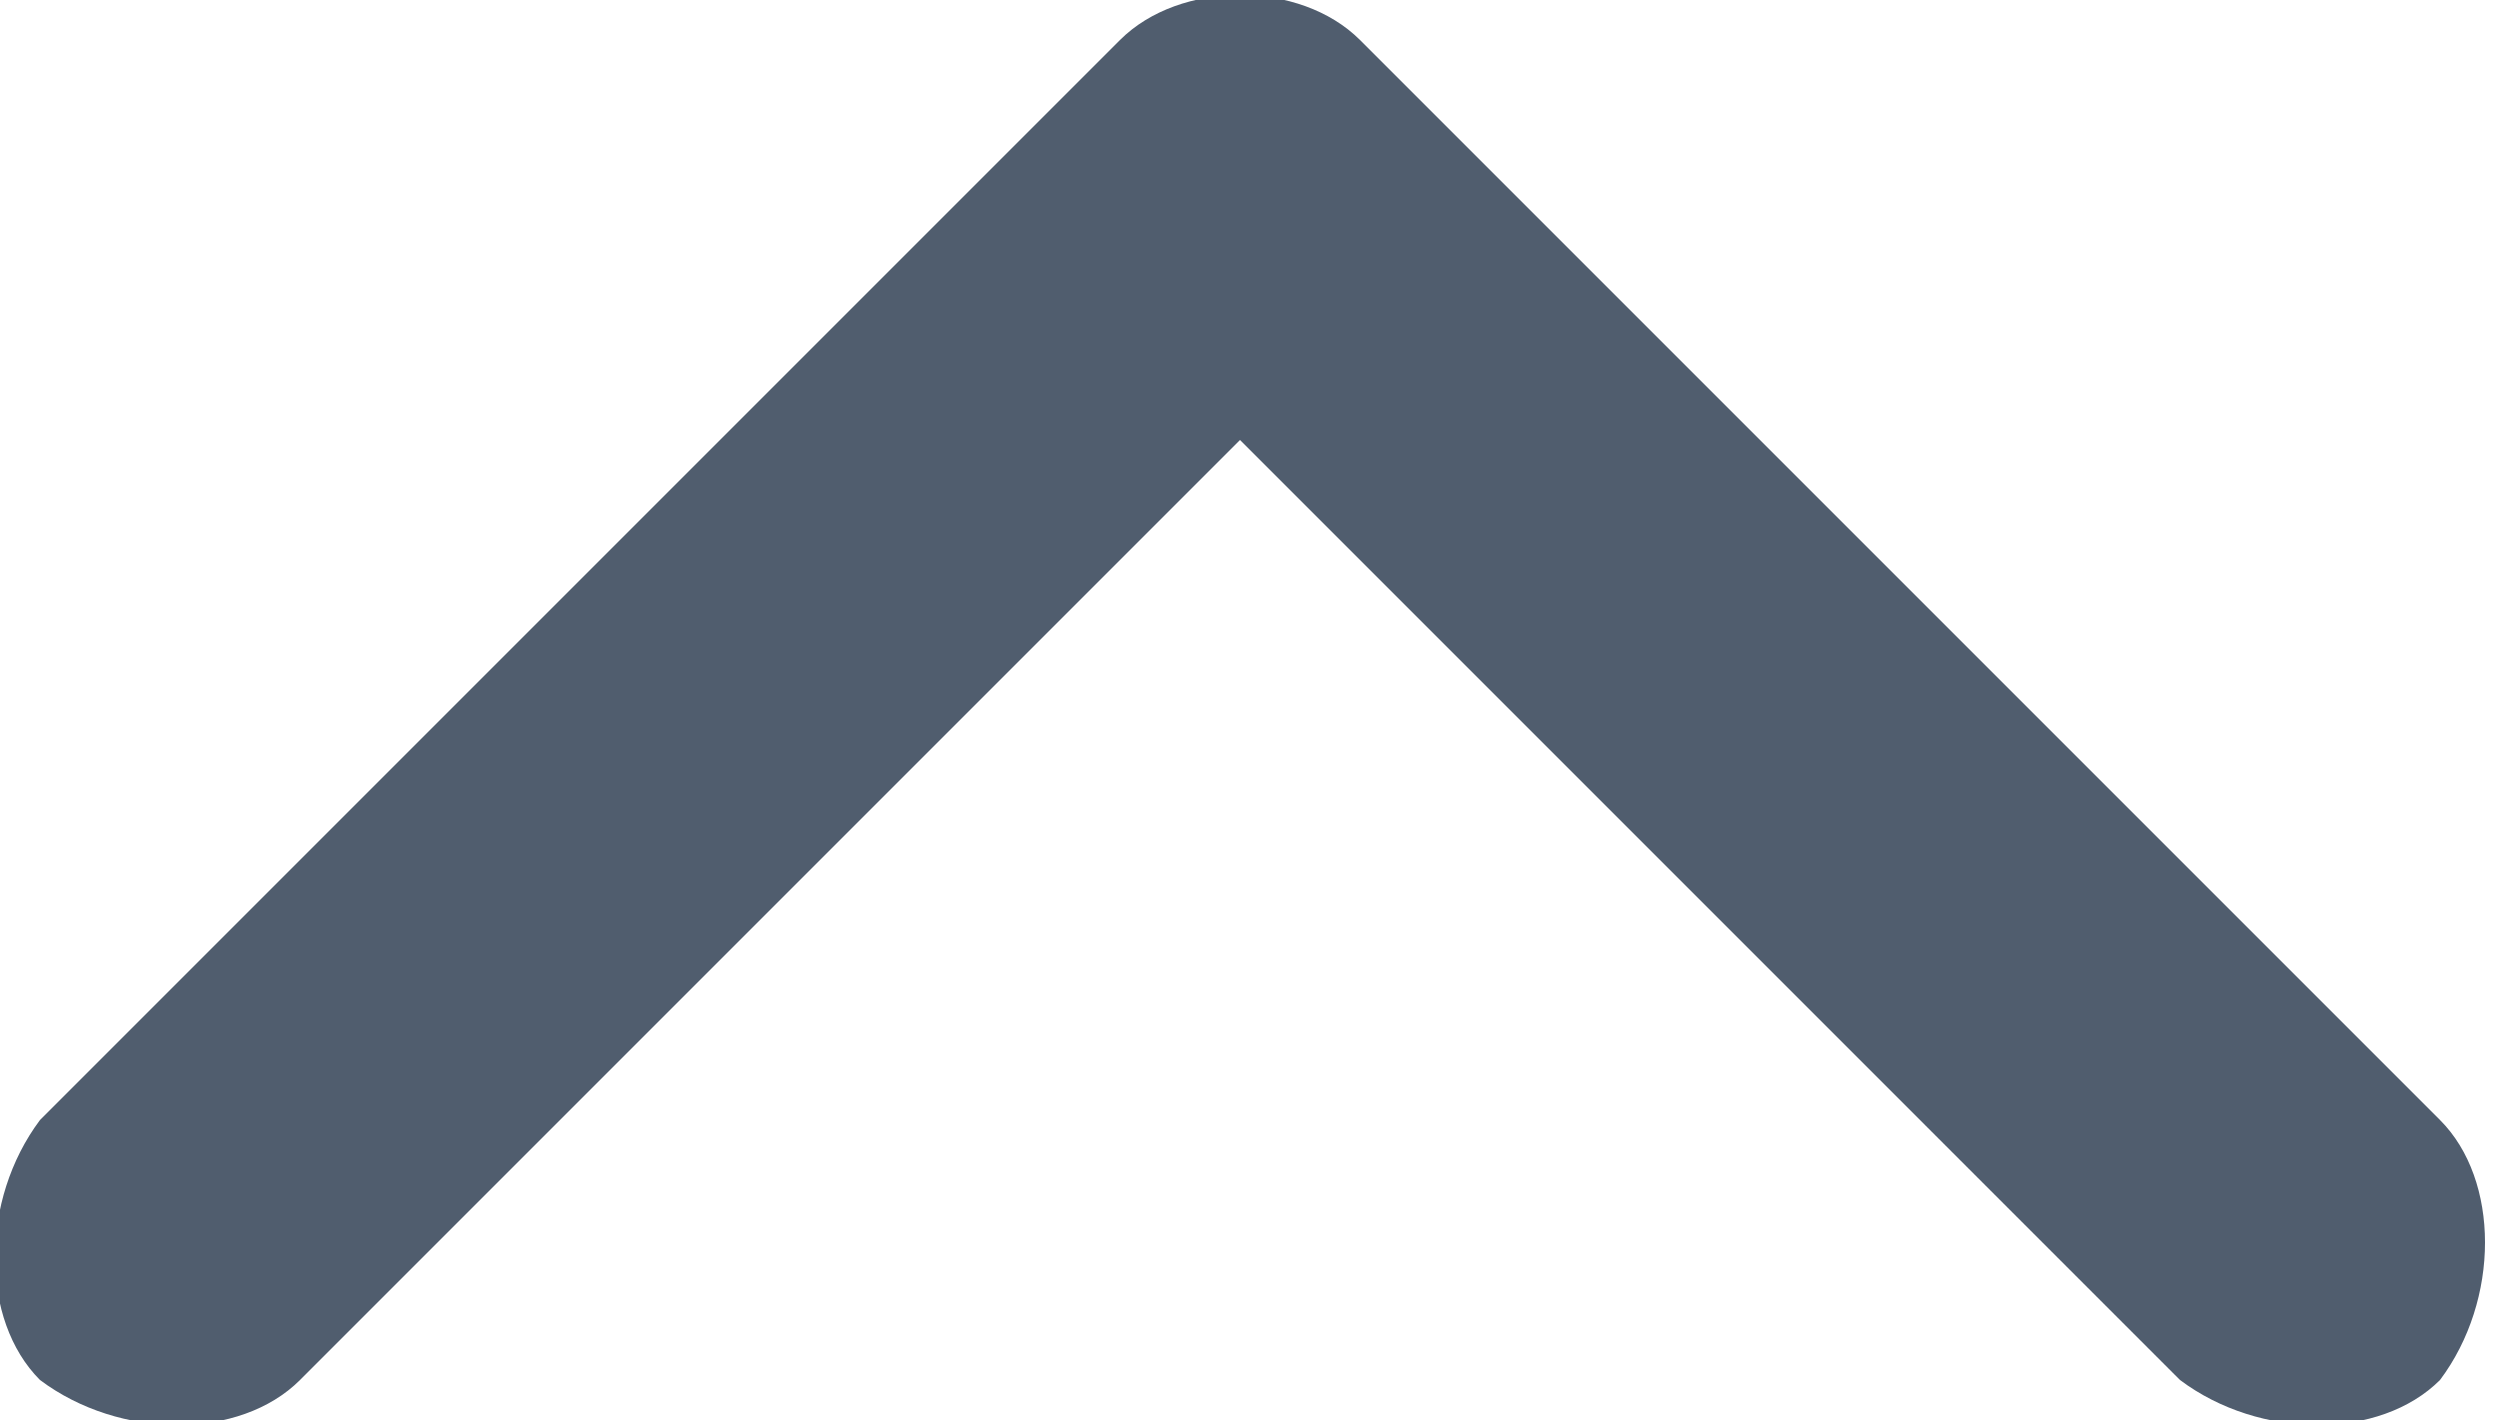 <?xml version="1.0" encoding="utf-8"?>
<!-- Generator: Adobe Illustrator 25.0.0, SVG Export Plug-In . SVG Version: 6.00 Build 0)  -->
<svg version="1.1" id="Layer_1" xmlns="http://www.w3.org/2000/svg" xmlns:xlink="http://www.w3.org/1999/xlink" x="0px" y="0px"
	 viewBox="0 0 12.5 7.1" style="enable-background:new 0 0 12.5 7.1;" xml:space="preserve">
<style type="text/css">
	.st0{fill:#505D6E;}
</style>
<path id="Icon_ionic-ios-arrow-back" class="st0" d="M6.2,2.2L1.5,6.9c-0.3,0.3-0.9,0.3-1.3,0c-0.3-0.3-0.3-0.9,0-1.3l5.4-5.4
	c0.3-0.3,0.9-0.3,1.2,0l5.4,5.4c0.3,0.3,0.3,0.9,0,1.3c-0.3,0.3-0.9,0.3-1.3,0l0,0L6.2,2.2z"/>
</svg>
